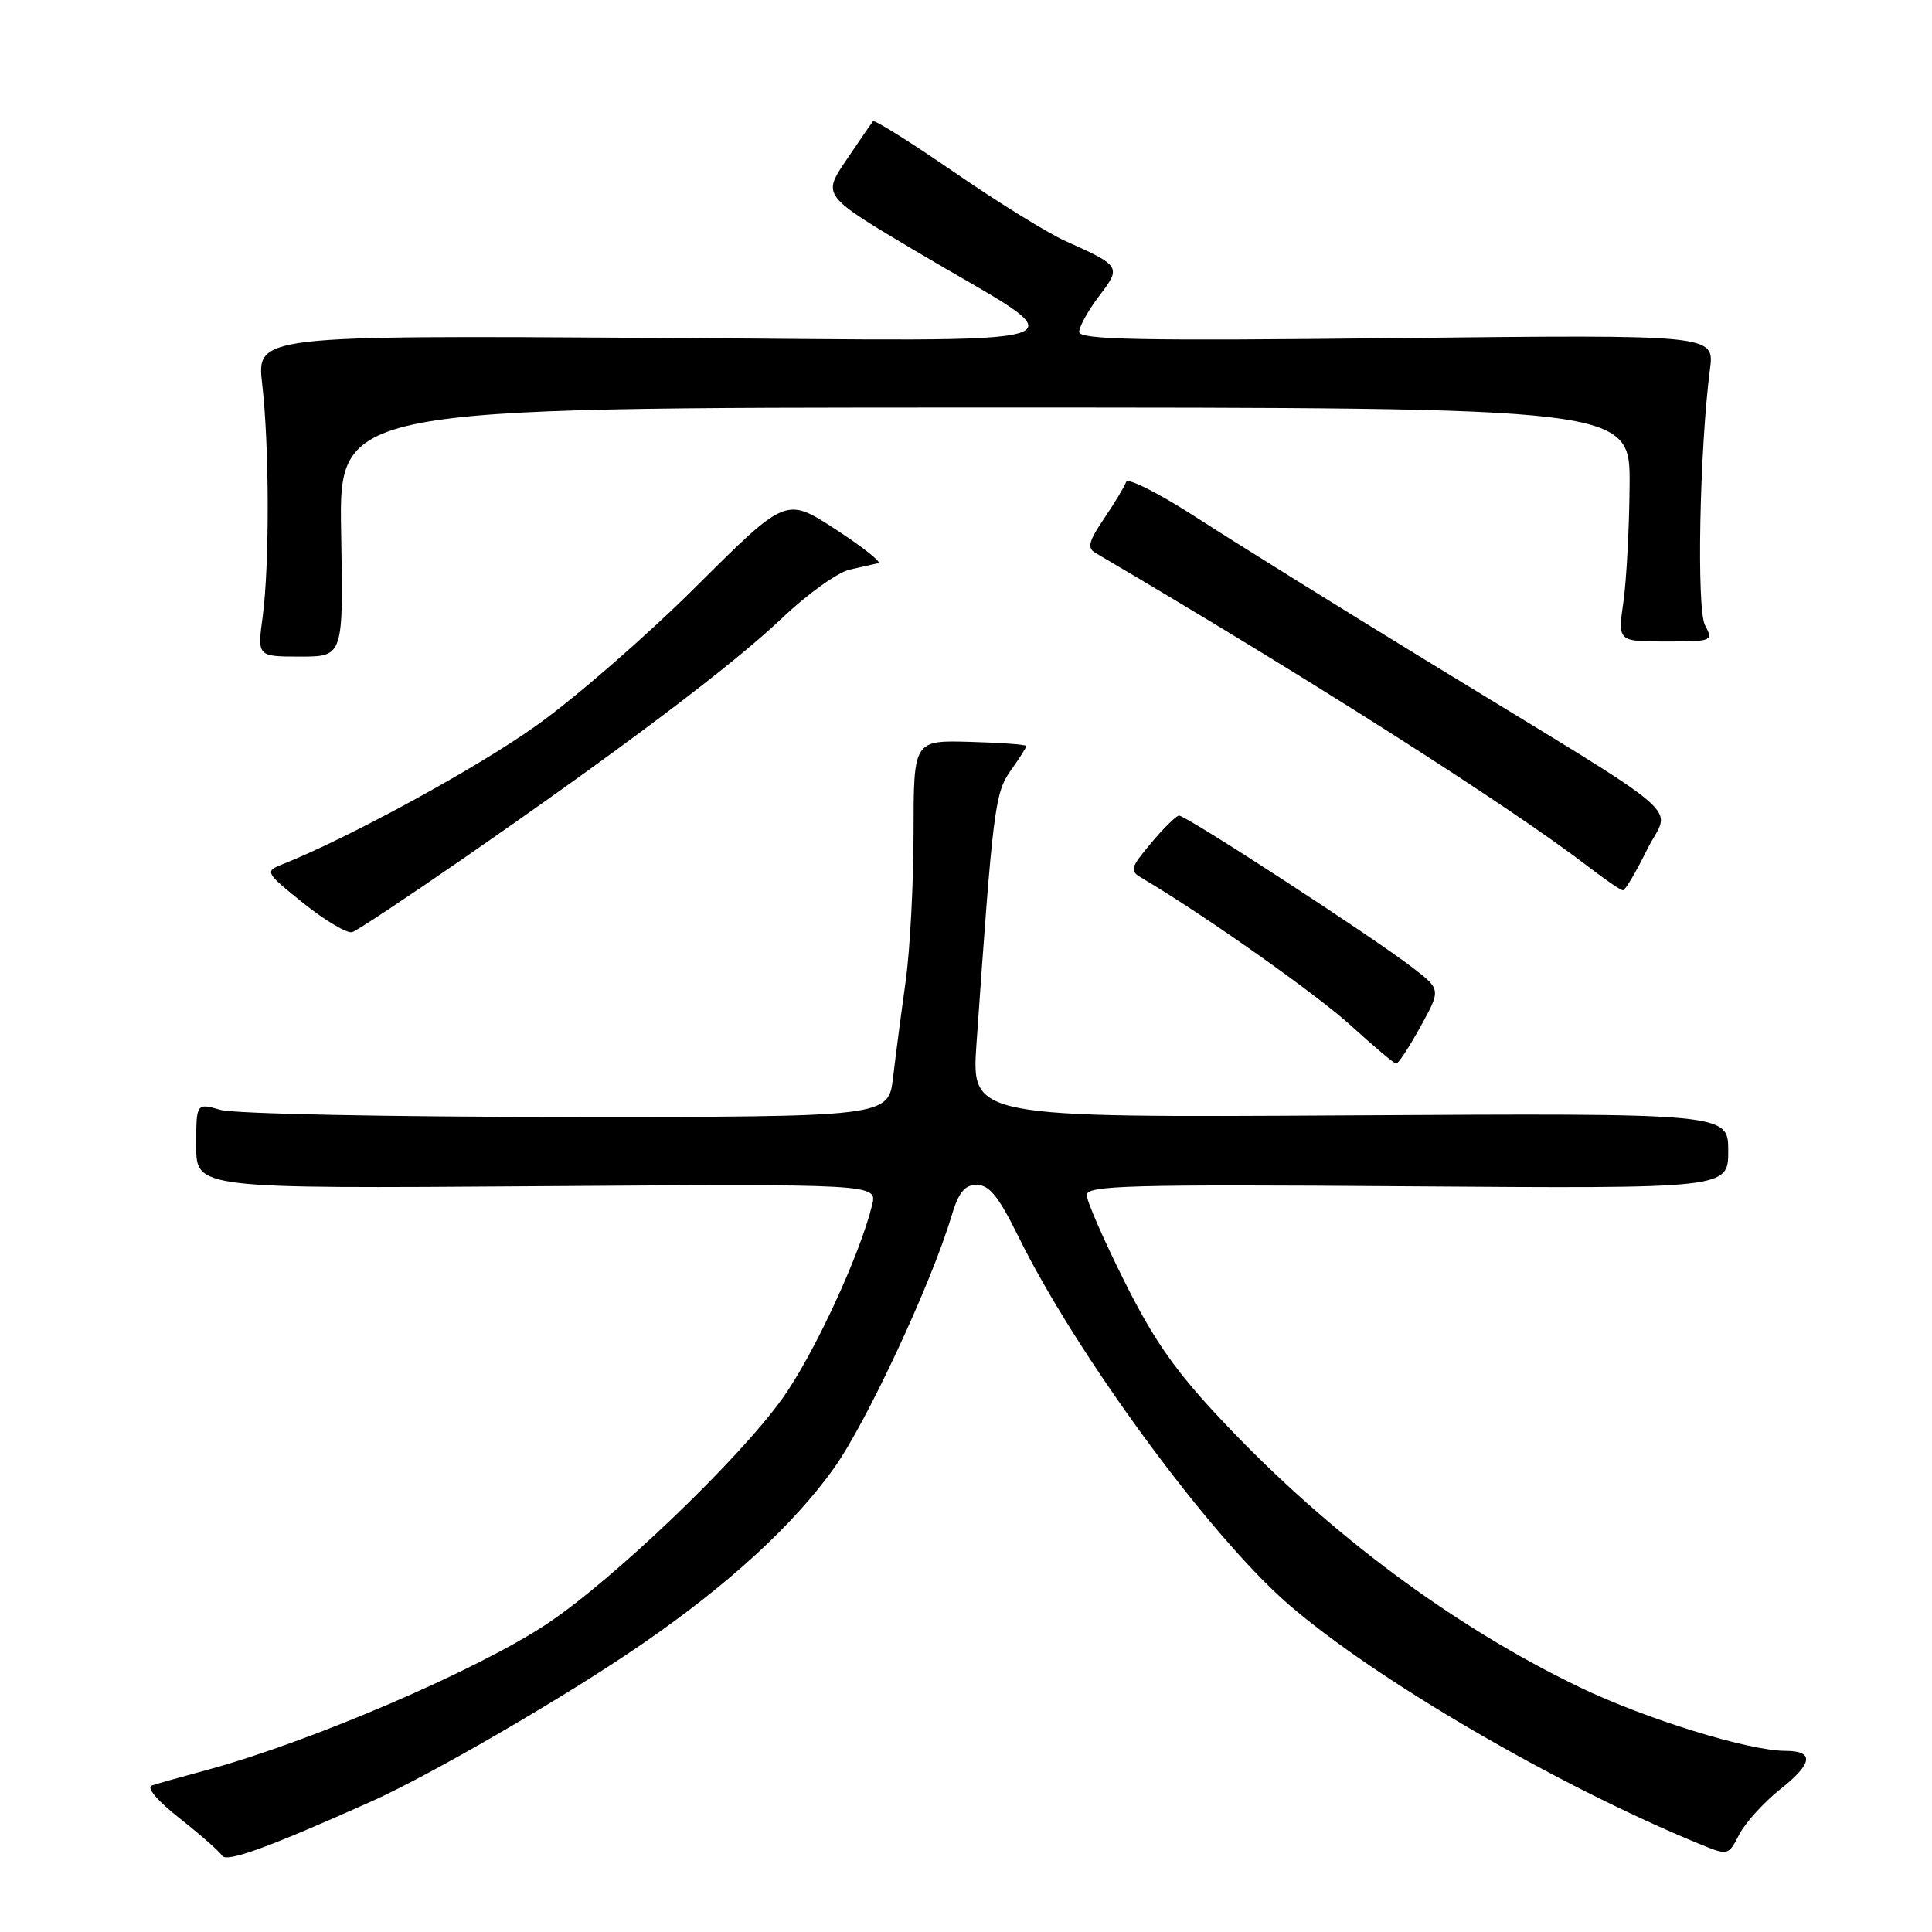 <?xml version="1.0" encoding="UTF-8" standalone="no"?>
<!DOCTYPE svg PUBLIC "-//W3C//DTD SVG 1.1//EN" "http://www.w3.org/Graphics/SVG/1.1/DTD/svg11.dtd" >
<svg xmlns="http://www.w3.org/2000/svg" xmlns:xlink="http://www.w3.org/1999/xlink" version="1.1" viewBox="0 0 256 256">
 <g >
 <path fill="currentColor"
d=" M 49.19 238.71 C 57.18 235.13 74.93 224.82 85.00 217.90 C 96.46 210.02 105.12 202.09 110.52 194.52 C 114.81 188.51 123.38 170.13 126.05 161.22 C 127.02 157.98 127.81 157.00 129.44 157.00 C 131.08 157.00 132.34 158.57 134.89 163.75 C 142.60 179.45 160.28 203.53 170.74 212.59 C 182.27 222.57 206.39 236.63 225.25 244.36 C 228.99 245.89 229.01 245.89 230.47 243.06 C 231.28 241.49 233.76 238.78 235.97 237.02 C 240.21 233.66 240.42 232.00 236.60 232.00 C 231.72 232.00 218.07 227.78 209.32 223.57 C 192.67 215.56 176.19 203.31 162.25 188.58 C 155.84 181.81 152.99 177.78 149.04 169.88 C 146.27 164.35 144.00 159.16 144.00 158.35 C 144.00 157.08 149.65 156.92 186.50 157.19 C 229.00 157.50 229.00 157.50 229.00 152.50 C 229.00 147.50 229.00 147.50 178.85 147.79 C 128.71 148.09 128.71 148.09 129.39 138.29 C 131.57 107.09 131.83 105.05 133.93 102.09 C 135.07 100.50 136.00 99.04 135.99 98.85 C 135.98 98.66 132.62 98.41 128.52 98.30 C 121.06 98.09 121.06 98.09 121.05 110.30 C 121.05 117.01 120.58 125.88 120.01 130.00 C 119.43 134.12 118.68 139.86 118.34 142.75 C 117.72 148.00 117.72 148.00 75.10 148.00 C 51.66 148.00 31.03 147.58 29.24 147.07 C 26.00 146.14 26.00 146.14 26.00 151.82 C 26.00 157.50 26.00 157.50 71.12 157.18 C 116.25 156.87 116.25 156.87 115.56 159.68 C 113.93 166.33 107.84 179.47 103.70 185.27 C 97.88 193.42 81.22 209.37 72.43 215.20 C 63.18 221.34 41.18 230.79 27.50 234.51 C 24.20 235.40 20.90 236.33 20.16 236.57 C 19.34 236.84 20.76 238.53 23.83 240.96 C 26.58 243.13 29.10 245.35 29.43 245.89 C 30.01 246.83 35.57 244.81 49.19 238.71 Z  M 188.22 136.04 C 190.93 131.12 190.93 131.12 187.22 128.25 C 181.90 124.14 157.07 107.99 156.22 108.07 C 155.82 108.11 154.16 109.76 152.52 111.72 C 149.70 115.10 149.64 115.37 151.39 116.40 C 159.51 121.19 174.48 131.77 179.00 135.89 C 182.03 138.65 184.72 140.92 185.00 140.94 C 185.28 140.96 186.72 138.75 188.22 136.04 Z  M 61.18 113.90 C 82.20 99.36 96.99 88.21 103.61 81.92 C 106.96 78.72 111.01 75.82 112.61 75.47 C 114.20 75.11 115.90 74.73 116.38 74.62 C 116.87 74.50 114.32 72.49 110.71 70.13 C 104.14 65.86 104.14 65.86 92.28 77.68 C 85.76 84.18 76.17 92.53 70.96 96.22 C 63.03 101.86 46.08 111.10 37.24 114.60 C 35.08 115.46 35.22 115.69 40.24 119.71 C 43.13 122.02 46.03 123.73 46.68 123.51 C 47.33 123.30 53.85 118.97 61.18 113.90 Z  M 218.23 112.61 C 221.29 106.37 225.03 109.58 189.00 87.53 C 177.18 80.29 163.47 71.76 158.54 68.57 C 153.61 65.38 149.41 63.26 149.22 63.85 C 149.02 64.45 147.71 66.62 146.31 68.69 C 144.26 71.70 144.03 72.60 145.13 73.25 C 173.49 89.92 199.95 106.77 210.50 114.87 C 212.70 116.56 214.74 117.96 215.04 117.97 C 215.34 117.99 216.77 115.57 218.23 112.61 Z  M 45.20 70.50 C 44.91 54.00 44.91 54.00 130.45 54.00 C 216.00 54.00 216.00 54.00 215.93 64.25 C 215.89 69.89 215.52 76.86 215.11 79.75 C 214.36 85.00 214.36 85.00 220.71 85.00 C 226.90 85.00 227.04 84.94 225.93 82.86 C 224.79 80.74 225.20 59.54 226.58 48.92 C 227.17 44.34 227.17 44.34 185.09 44.80 C 151.14 45.18 143.00 45.02 143.00 43.98 C 143.00 43.27 144.19 41.14 145.63 39.24 C 148.60 35.35 148.53 35.24 141.20 31.95 C 138.83 30.89 132.20 26.79 126.46 22.83 C 120.72 18.88 115.87 15.83 115.68 16.07 C 115.48 16.31 113.89 18.62 112.14 21.21 C 108.96 25.91 108.96 25.91 121.32 33.26 C 143.54 46.46 147.53 45.13 86.75 44.77 C 33.99 44.45 33.99 44.45 34.75 50.98 C 35.69 59.17 35.72 74.86 34.80 81.75 C 34.09 87.00 34.09 87.00 39.80 87.00 C 45.50 87.00 45.50 87.00 45.20 70.50 Z "/>
</g>
</svg>